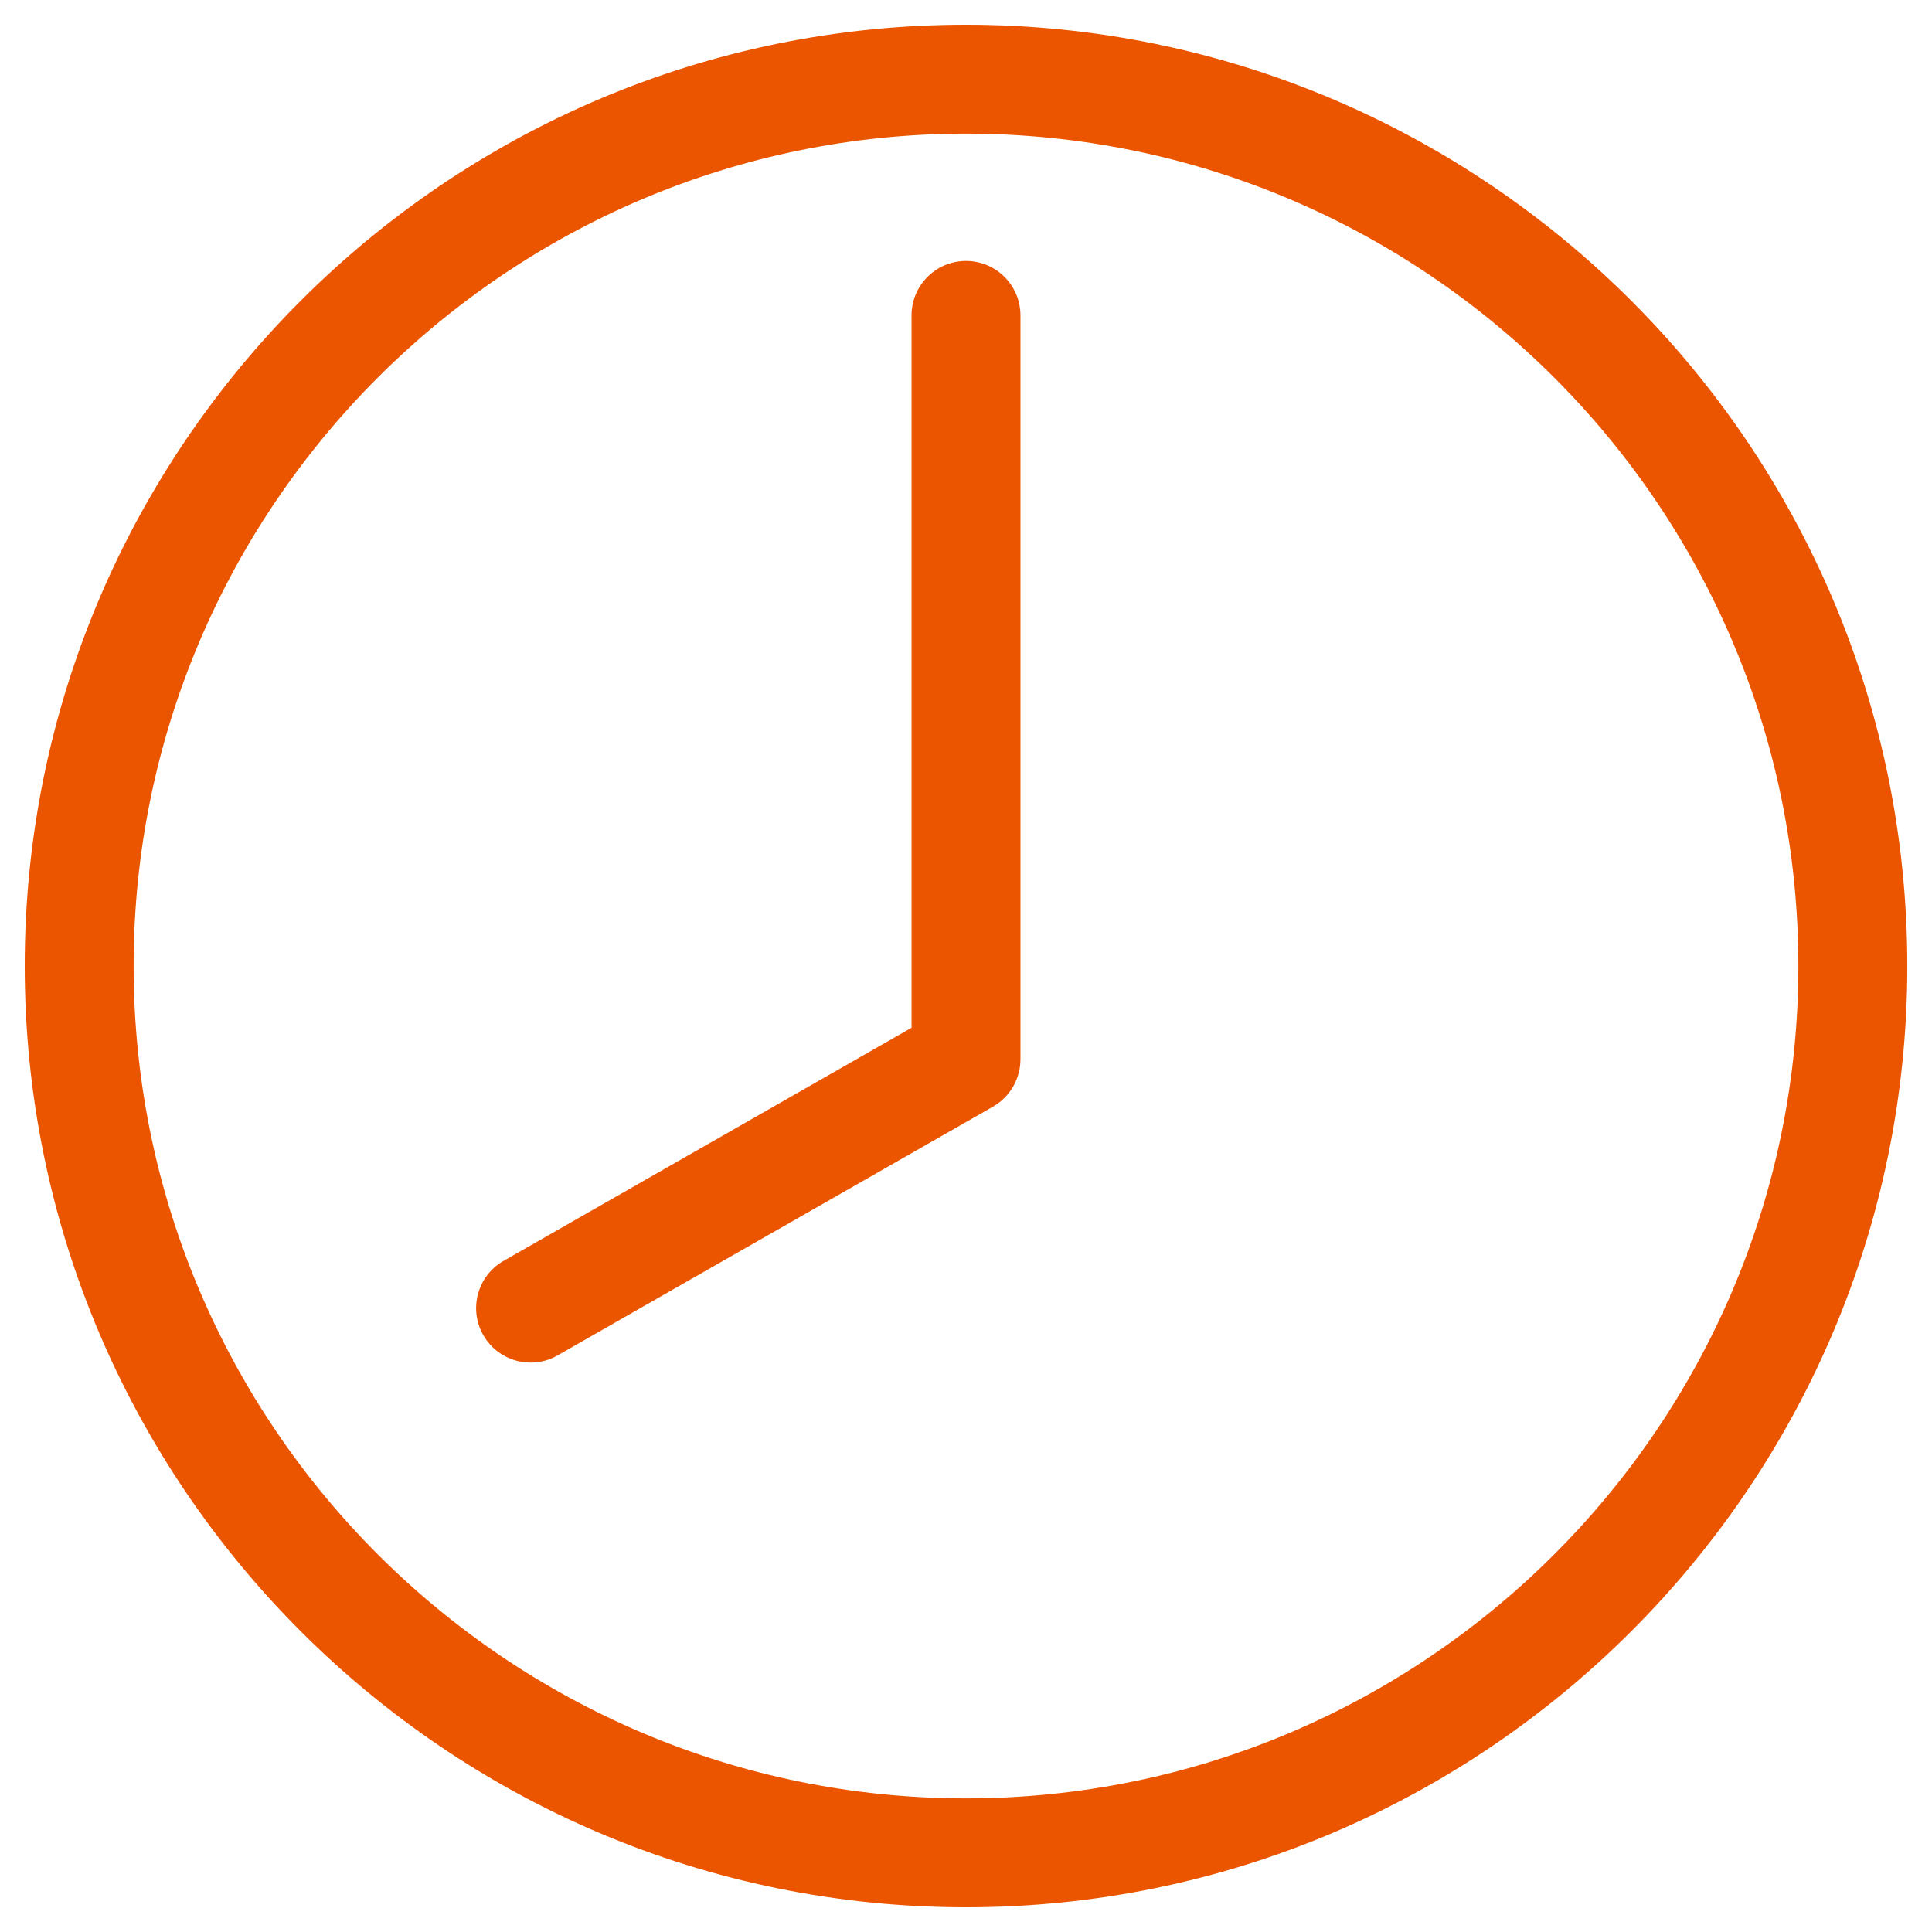 <?xml version="1.0" encoding="UTF-8"?>
<svg width="54px" height="54px" viewBox="0 0 54 54" version="1.1" xmlns="http://www.w3.org/2000/svg" xmlns:xlink="http://www.w3.org/1999/xlink">
    <!-- Generator: sketchtool 52.5 (67469) - http://www.bohemiancoding.com/sketch -->
    <title>2B5433F3-3644-442B-A555-3AB57678E04F</title>
    <desc>Created with sketchtool.</desc>
    <defs>
        <linearGradient x1="50%" y1="0%" x2="50%" y2="100%" id="linearGradient-1">
            <stop stop-color="#FFFFFF" stop-opacity="0.5" offset="0%"></stop>
            <stop stop-color="#000000" stop-opacity="0.5" offset="100%"></stop>
        </linearGradient>
        <polygon id="path-2" points="0 0 60 0 60 60 0 60"></polygon>
    </defs>
    <g id="쿠캣마켓-icon-정리" stroke="none" stroke-width="1" fill="none" fill-rule="evenodd">
        <g id="쿠캣마켓-에디터-icon-정리-60x60" transform="translate(-297, -1027)">
            <g id="Group-8" transform="translate(294, 1024)">
                <polygon id="Fill-1" fill-opacity="0" fill="#FFFFFF" points="0 60 60 60 60 0.001 0 0.001"></polygon>
                <g id="Group-7">
                    <g id="Group-4">
                        <mask id="mask-3" fill="white">
                            <use xlink:href="#path-2"></use>
                        </mask>
                        <use id="Clip-3" fill-opacity="0" fill="url(#linearGradient-1)" xlink:href="#path-2"></use>
                        <path d="M30,6.735 C17.171,6.735 6.735,17.171 6.735,30 C6.735,42.828 17.171,53.265 30,53.265 C42.829,53.265 53.265,42.828 53.265,30 C53.265,17.171 42.829,6.735 30,6.735 M30,56.309 C15.493,56.309 3.691,44.507 3.691,30 C3.691,15.493 15.493,3.691 30,3.691 C44.506,3.691 56.31,15.493 56.31,30 C56.31,44.507 44.506,56.309 30,56.309" id="Fill-2" fill="#EB5500" mask="url(#mask-3)"></path>
                    </g>
                    <path d="M17.831,41.085 C17.302,41.085 16.79,40.81 16.508,40.317 C16.092,39.589 16.345,38.658 17.075,38.242 L28.478,31.726 L28.478,11.816 C28.478,10.975 29.159,10.294 30,10.294 C30.841,10.294 31.522,10.975 31.522,11.816 L31.522,32.609 C31.522,33.155 31.229,33.659 30.755,33.931 L18.585,40.884 C18.347,41.021 18.088,41.085 17.831,41.085" id="Fill-5" fill="#EB5500"></path>
                </g>
            </g>
        </g>
    </g>
</svg>